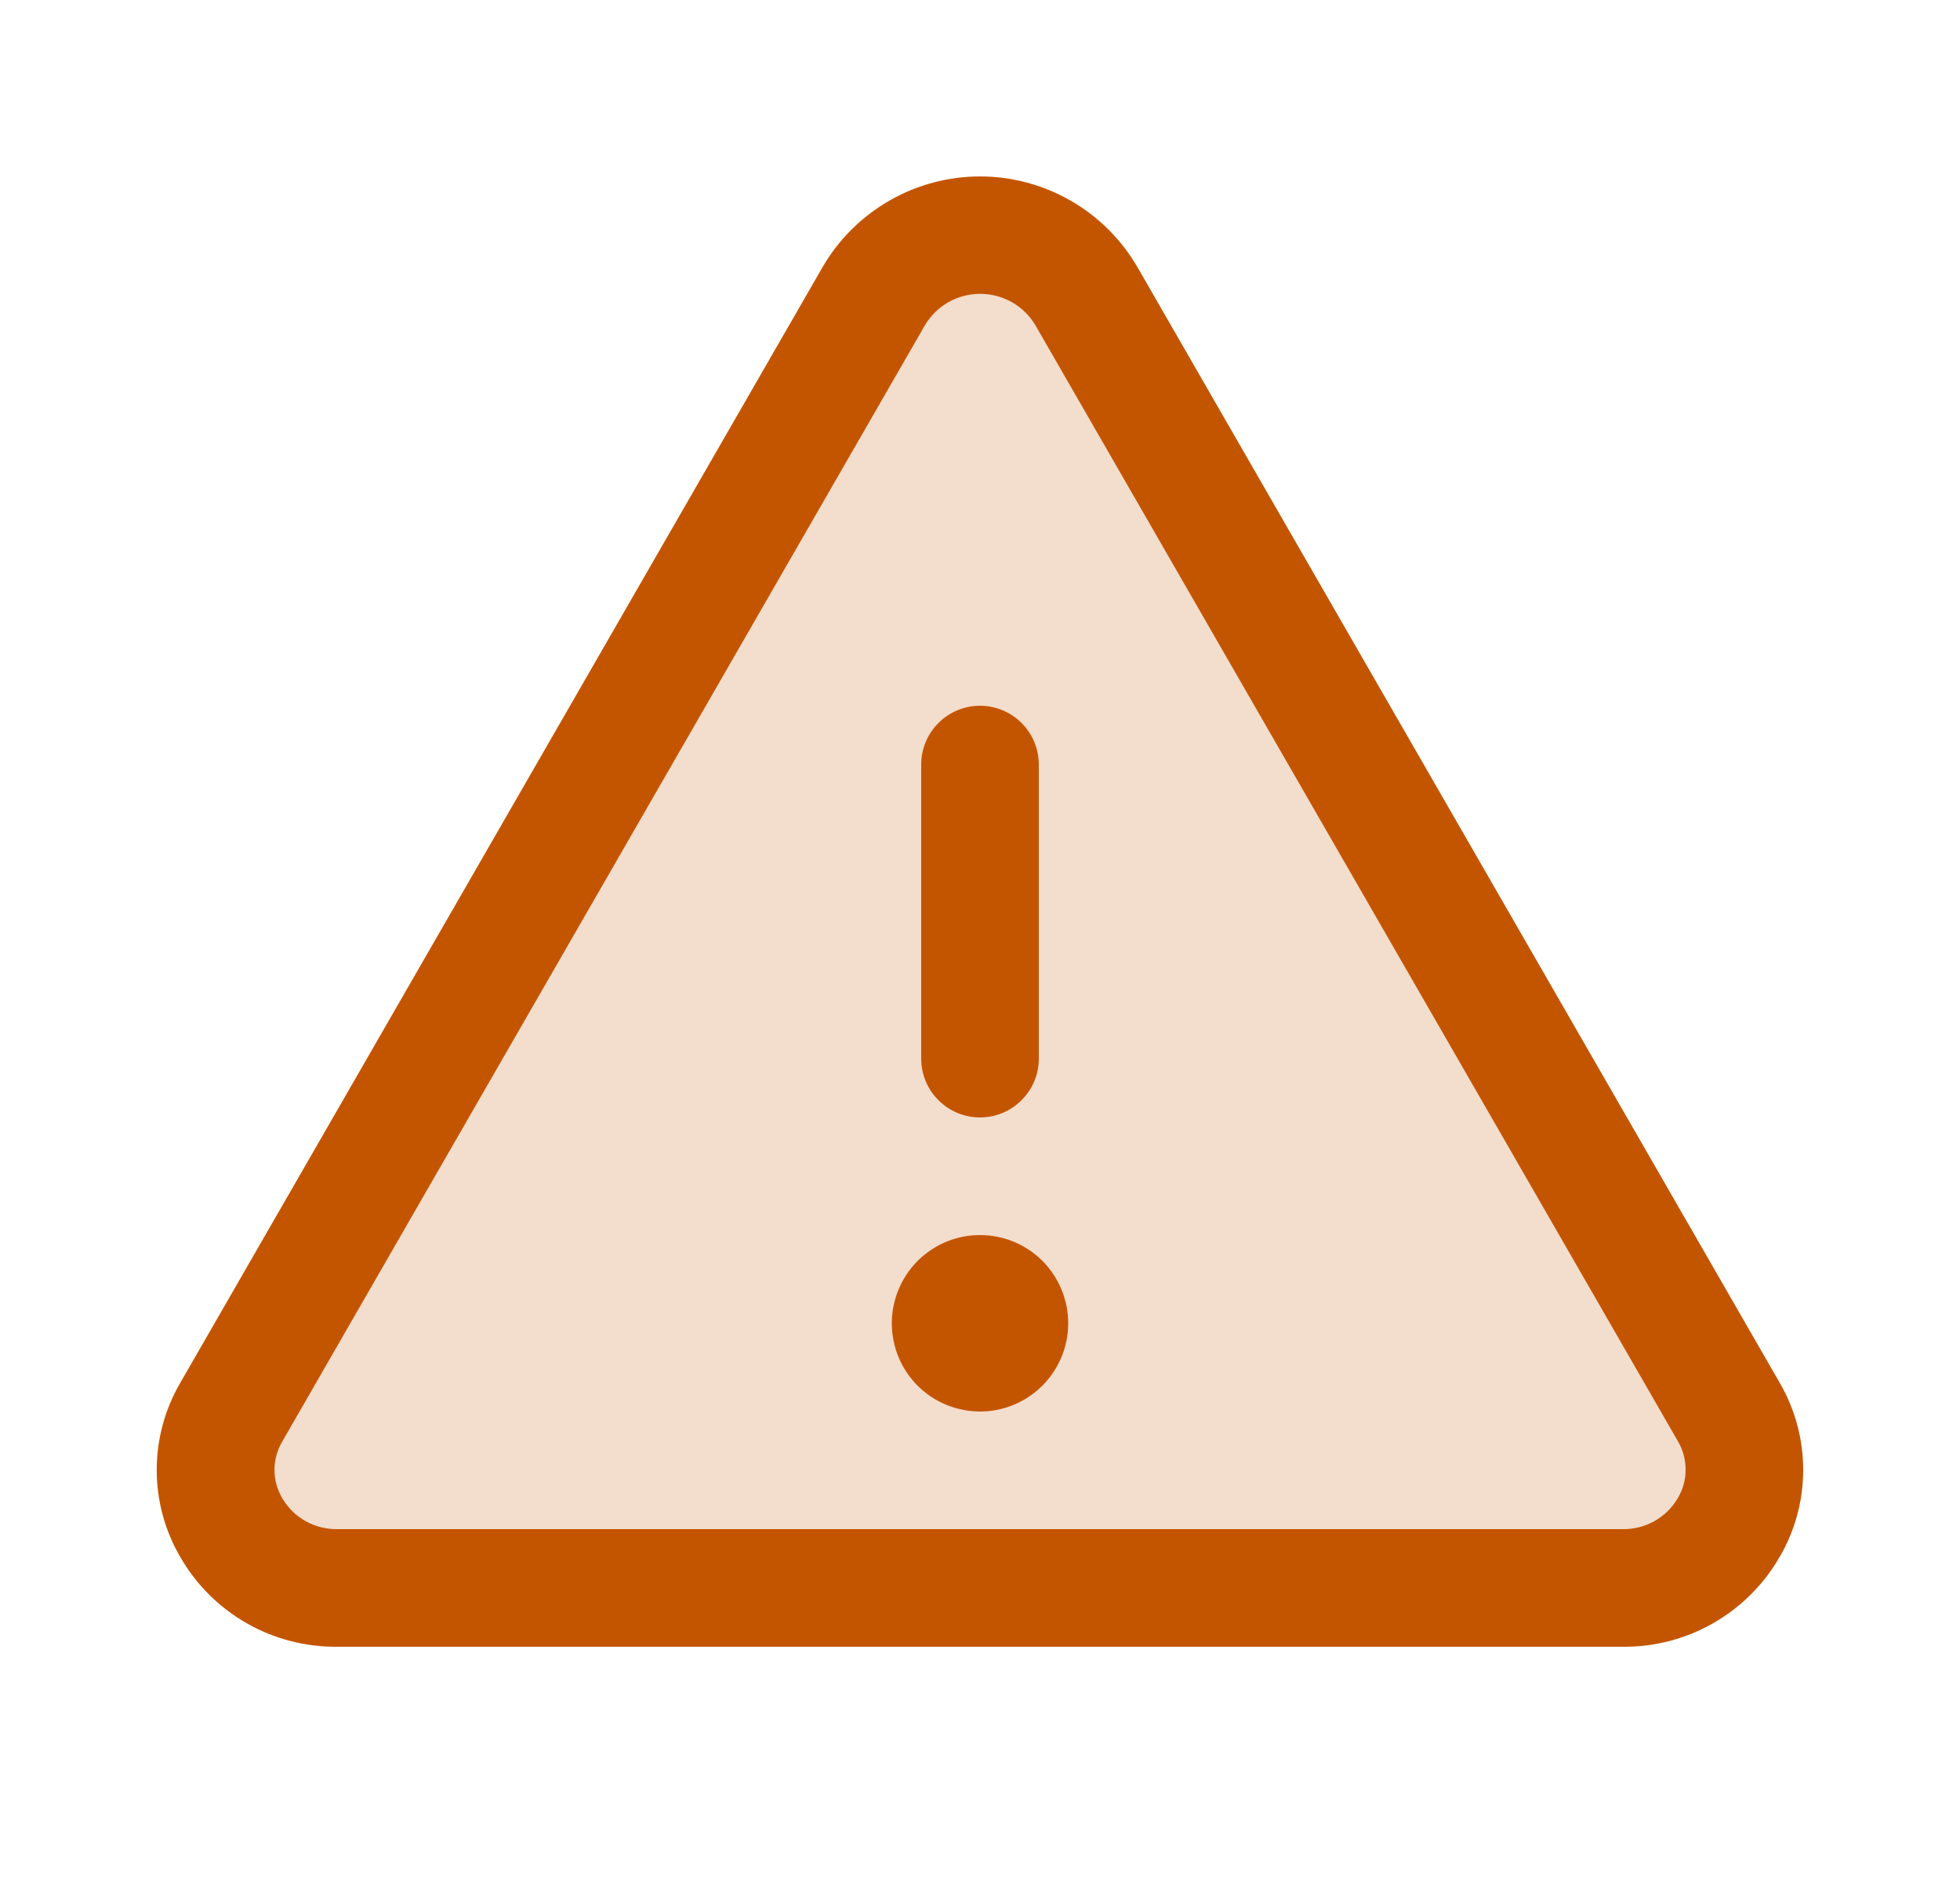 <svg width="25" height="24" viewBox="0 0 25 24" fill="none" xmlns="http://www.w3.org/2000/svg">
<path opacity="0.2" d="M20.7 20.25H4.301C3.118 20.25 2.375 19.012 2.95 18.008L11.149 3.771C11.74 2.739 13.26 2.739 13.851 3.771L22.05 18.008C22.625 19.012 21.883 20.25 20.7 20.25Z" fill="#C45500"/>
<path d="M22.7 17.633L14.502 3.396C14.297 3.047 14.004 2.758 13.653 2.557C13.302 2.356 12.905 2.25 12.5 2.25C12.095 2.25 11.698 2.356 11.347 2.557C10.996 2.758 10.703 3.047 10.498 3.396L2.3 17.633C2.103 17.971 1.999 18.355 1.999 18.745C1.999 19.136 2.103 19.52 2.3 19.857C2.502 20.208 2.794 20.499 3.146 20.7C3.498 20.901 3.897 21.004 4.302 21H20.698C21.103 21.004 21.502 20.9 21.853 20.699C22.204 20.498 22.496 20.208 22.698 19.857C22.896 19.52 23 19.136 23 18.746C23 18.355 22.897 17.971 22.7 17.633ZM21.4 19.106C21.328 19.228 21.226 19.329 21.102 19.398C20.979 19.467 20.84 19.502 20.698 19.5H4.302C4.16 19.502 4.021 19.467 3.898 19.398C3.774 19.329 3.672 19.228 3.6 19.106C3.536 18.997 3.501 18.872 3.501 18.744C3.501 18.617 3.536 18.492 3.6 18.383L11.799 4.145C11.872 4.023 11.975 3.923 12.098 3.853C12.221 3.784 12.36 3.747 12.502 3.747C12.643 3.747 12.783 3.784 12.906 3.853C13.029 3.923 13.132 4.023 13.205 4.145L21.404 18.383C21.468 18.492 21.501 18.618 21.5 18.745C21.5 18.872 21.465 18.997 21.4 19.106ZM11.75 13.5V9.75C11.75 9.551 11.829 9.36 11.97 9.22C12.11 9.079 12.301 9 12.5 9C12.699 9 12.89 9.079 13.03 9.22C13.171 9.36 13.25 9.551 13.25 9.75V13.5C13.25 13.699 13.171 13.89 13.03 14.03C12.89 14.171 12.699 14.25 12.5 14.25C12.301 14.25 12.11 14.171 11.97 14.03C11.829 13.89 11.75 13.699 11.75 13.5ZM13.625 16.875C13.625 17.098 13.559 17.315 13.435 17.5C13.312 17.685 13.136 17.829 12.931 17.914C12.725 18 12.499 18.022 12.281 17.978C12.062 17.935 11.862 17.828 11.704 17.671C11.547 17.513 11.44 17.313 11.397 17.095C11.353 16.876 11.376 16.65 11.461 16.445C11.546 16.239 11.69 16.063 11.875 15.94C12.06 15.816 12.277 15.75 12.5 15.75C12.798 15.75 13.085 15.868 13.296 16.079C13.507 16.291 13.625 16.577 13.625 16.875Z" fill="#C45500"/>
</svg>
